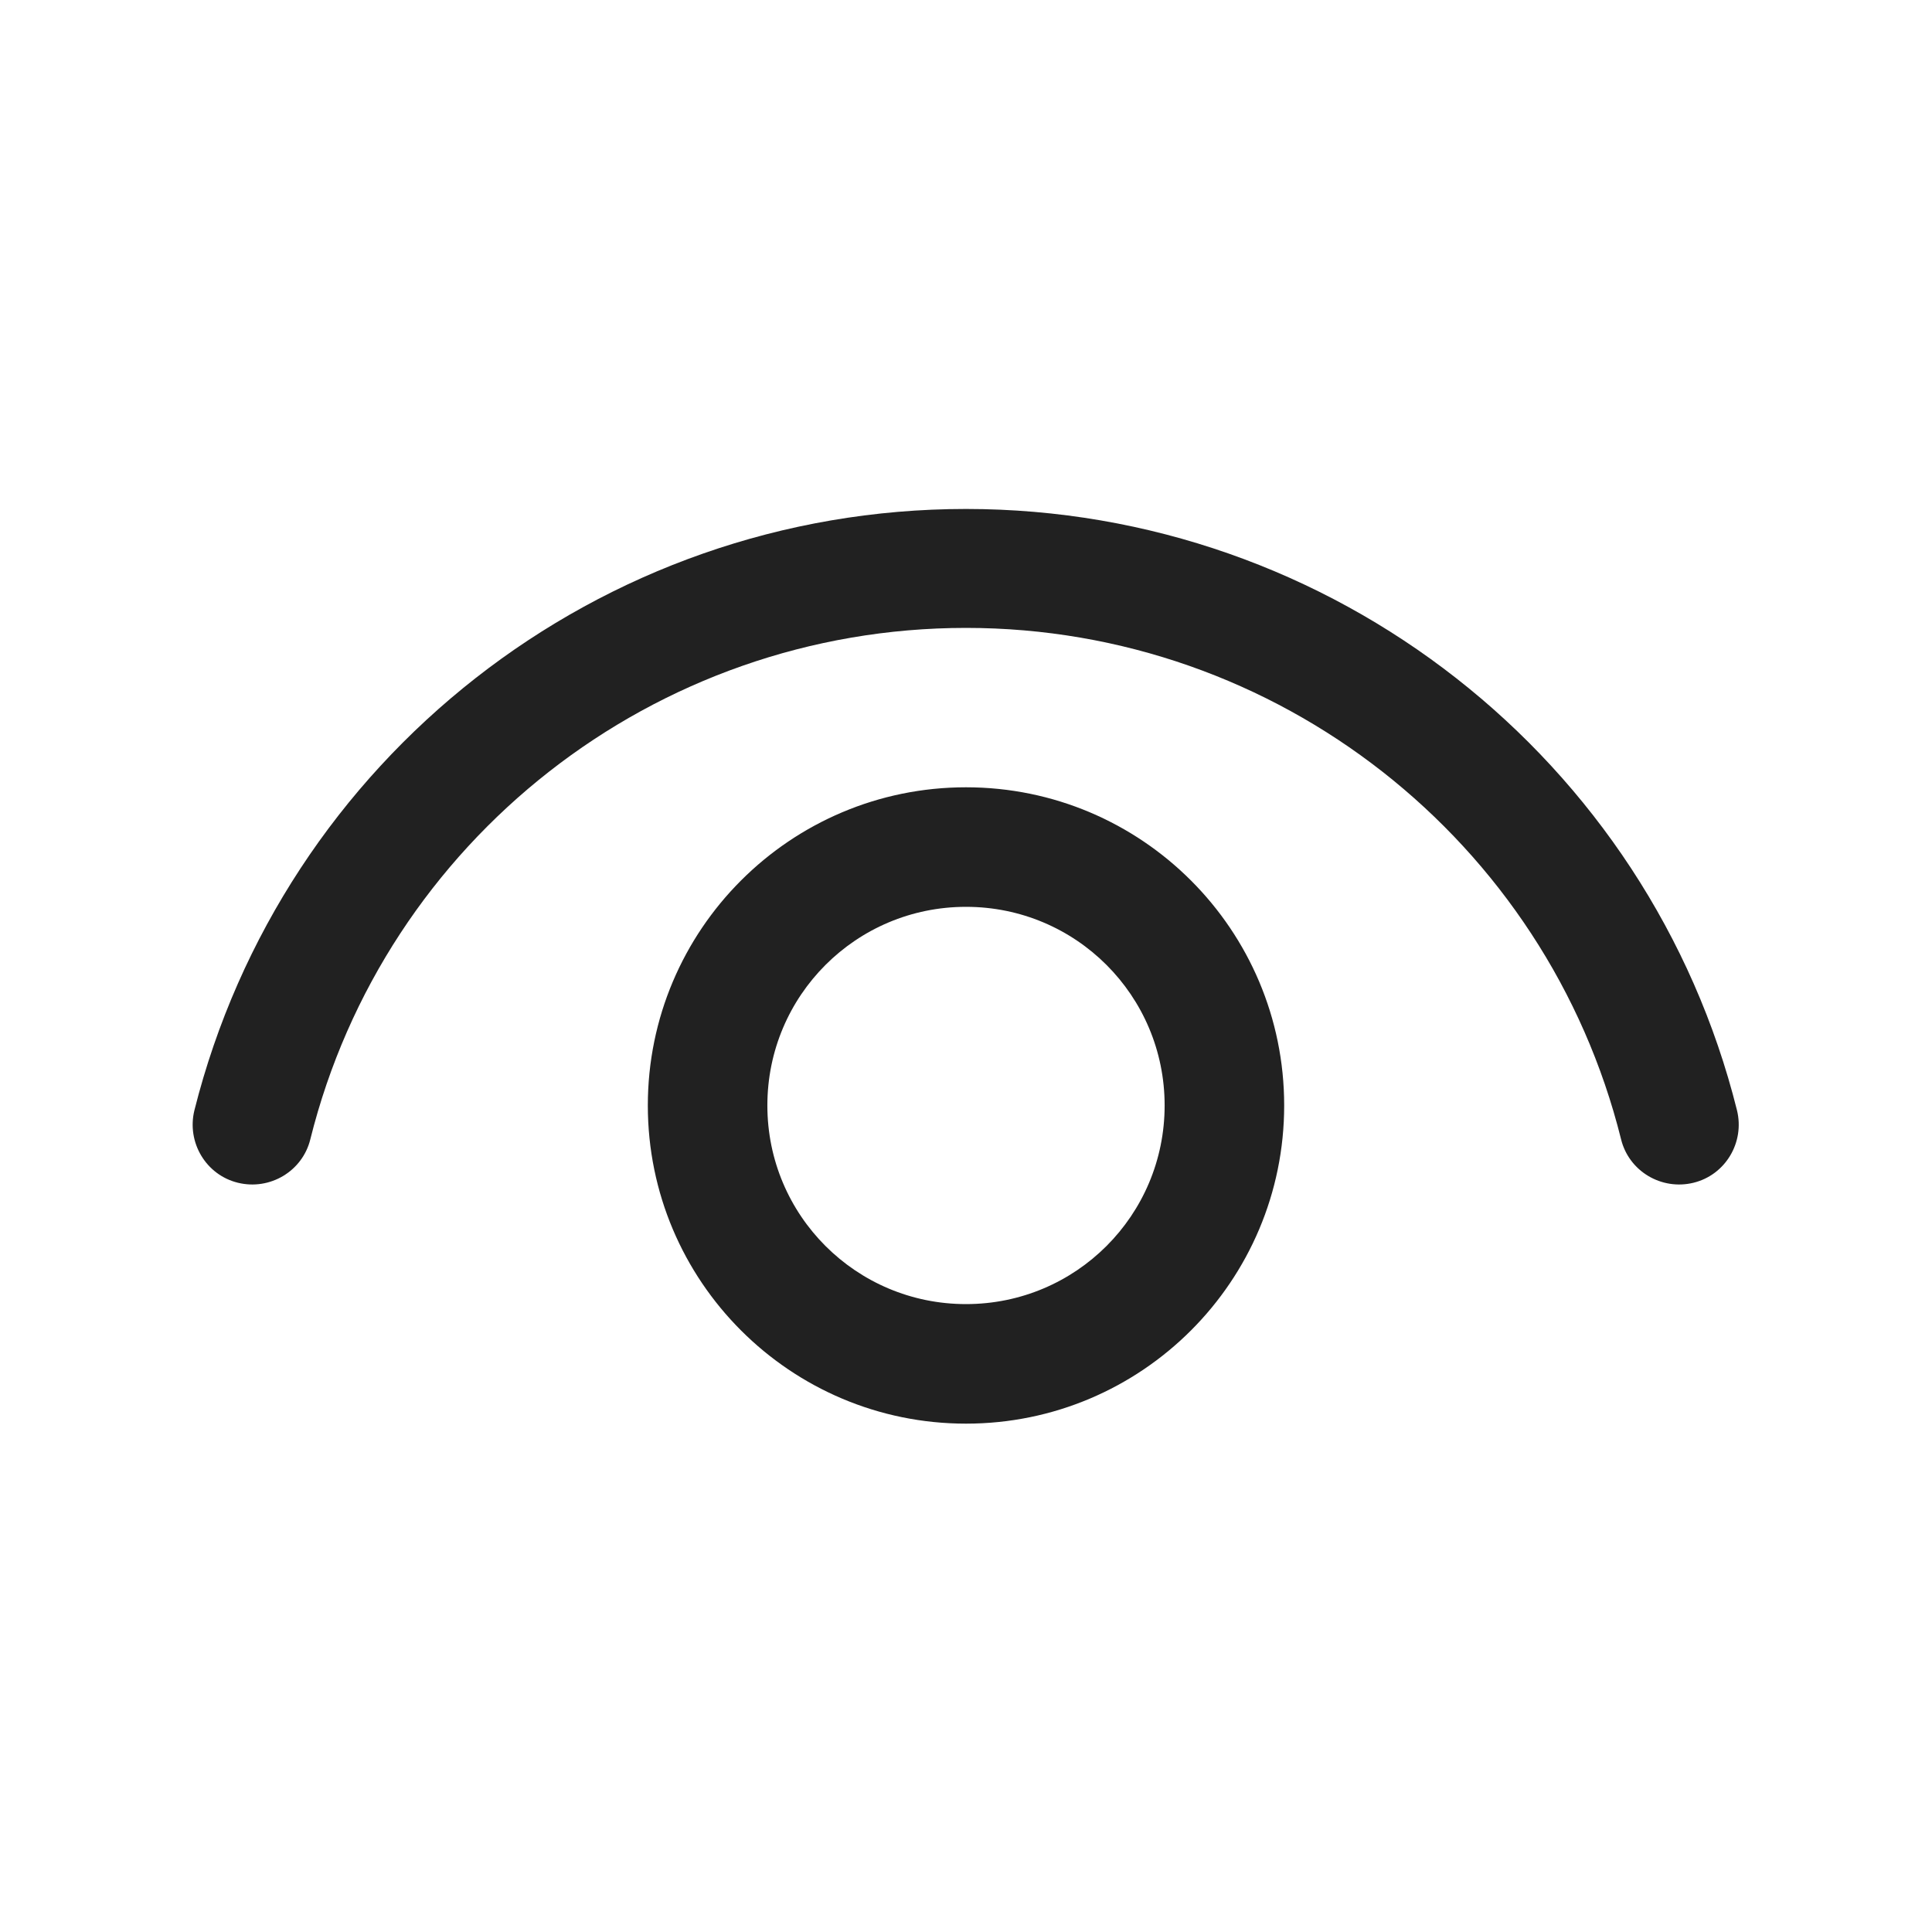 <?xml version="1.0" encoding="utf-8"?>
<!-- Generator: Adobe Illustrator 25.0.1, SVG Export Plug-In . SVG Version: 6.00 Build 0)  -->
<svg version="1.1" id="Layer_1" xmlns="http://www.w3.org/2000/svg" xmlns:xlink="http://www.w3.org/1999/xlink" x="0px" y="0px"
	 viewBox="0 0 320 320" style="enable-background:new 0 0 320 320;" xml:space="preserve">
<style type="text/css">
	.st0{fill:#212121;}
</style>
<desc>Created with Sketch.</desc>
<desc>Created with Sketch.</desc>
<desc>Created with Sketch.</desc>
<desc>Created with Sketch.</desc>
<desc>Created with Sketch.</desc>
<desc>Created with Sketch.</desc>
<desc>Created with Sketch.</desc>
<desc>Created with Sketch.</desc>
<desc>Created with Sketch.</desc>
<g id="_xD83D__xDD0D_-System-Icons">
	<g id="ic_fluent_eye_show_24_regular">
		<path id="_xD83C__xDFA8_-Color" class="st0" d="M160,130.4c29.1,0,52.7,23.6,52.7,52.7s-23.6,52.7-52.7,52.7s-52.7-23.6-52.7-52.7
			S130.9,130.4,160,130.4z M160,150.2c-18.2,0-32.9,14.7-32.9,32.9S141.8,216,160,216s32.9-14.7,32.9-32.9S178.2,150.2,160,150.2z
			 M160,84.3c60.7,0,113.2,41.5,127.7,99.6c1.3,5.3-1.9,10.7-7.2,12c-5.3,1.3-10.7-1.9-12-7.2C256.2,139.3,211.6,104,160,104
			c-51.7,0-96.3,35.3-108.6,84.7c-1.3,5.3-6.7,8.5-12,7.2c-5.3-1.3-8.5-6.7-7.2-12C46.8,125.8,99.2,84.3,160,84.3z"/>
	</g>
</g>
</svg>
